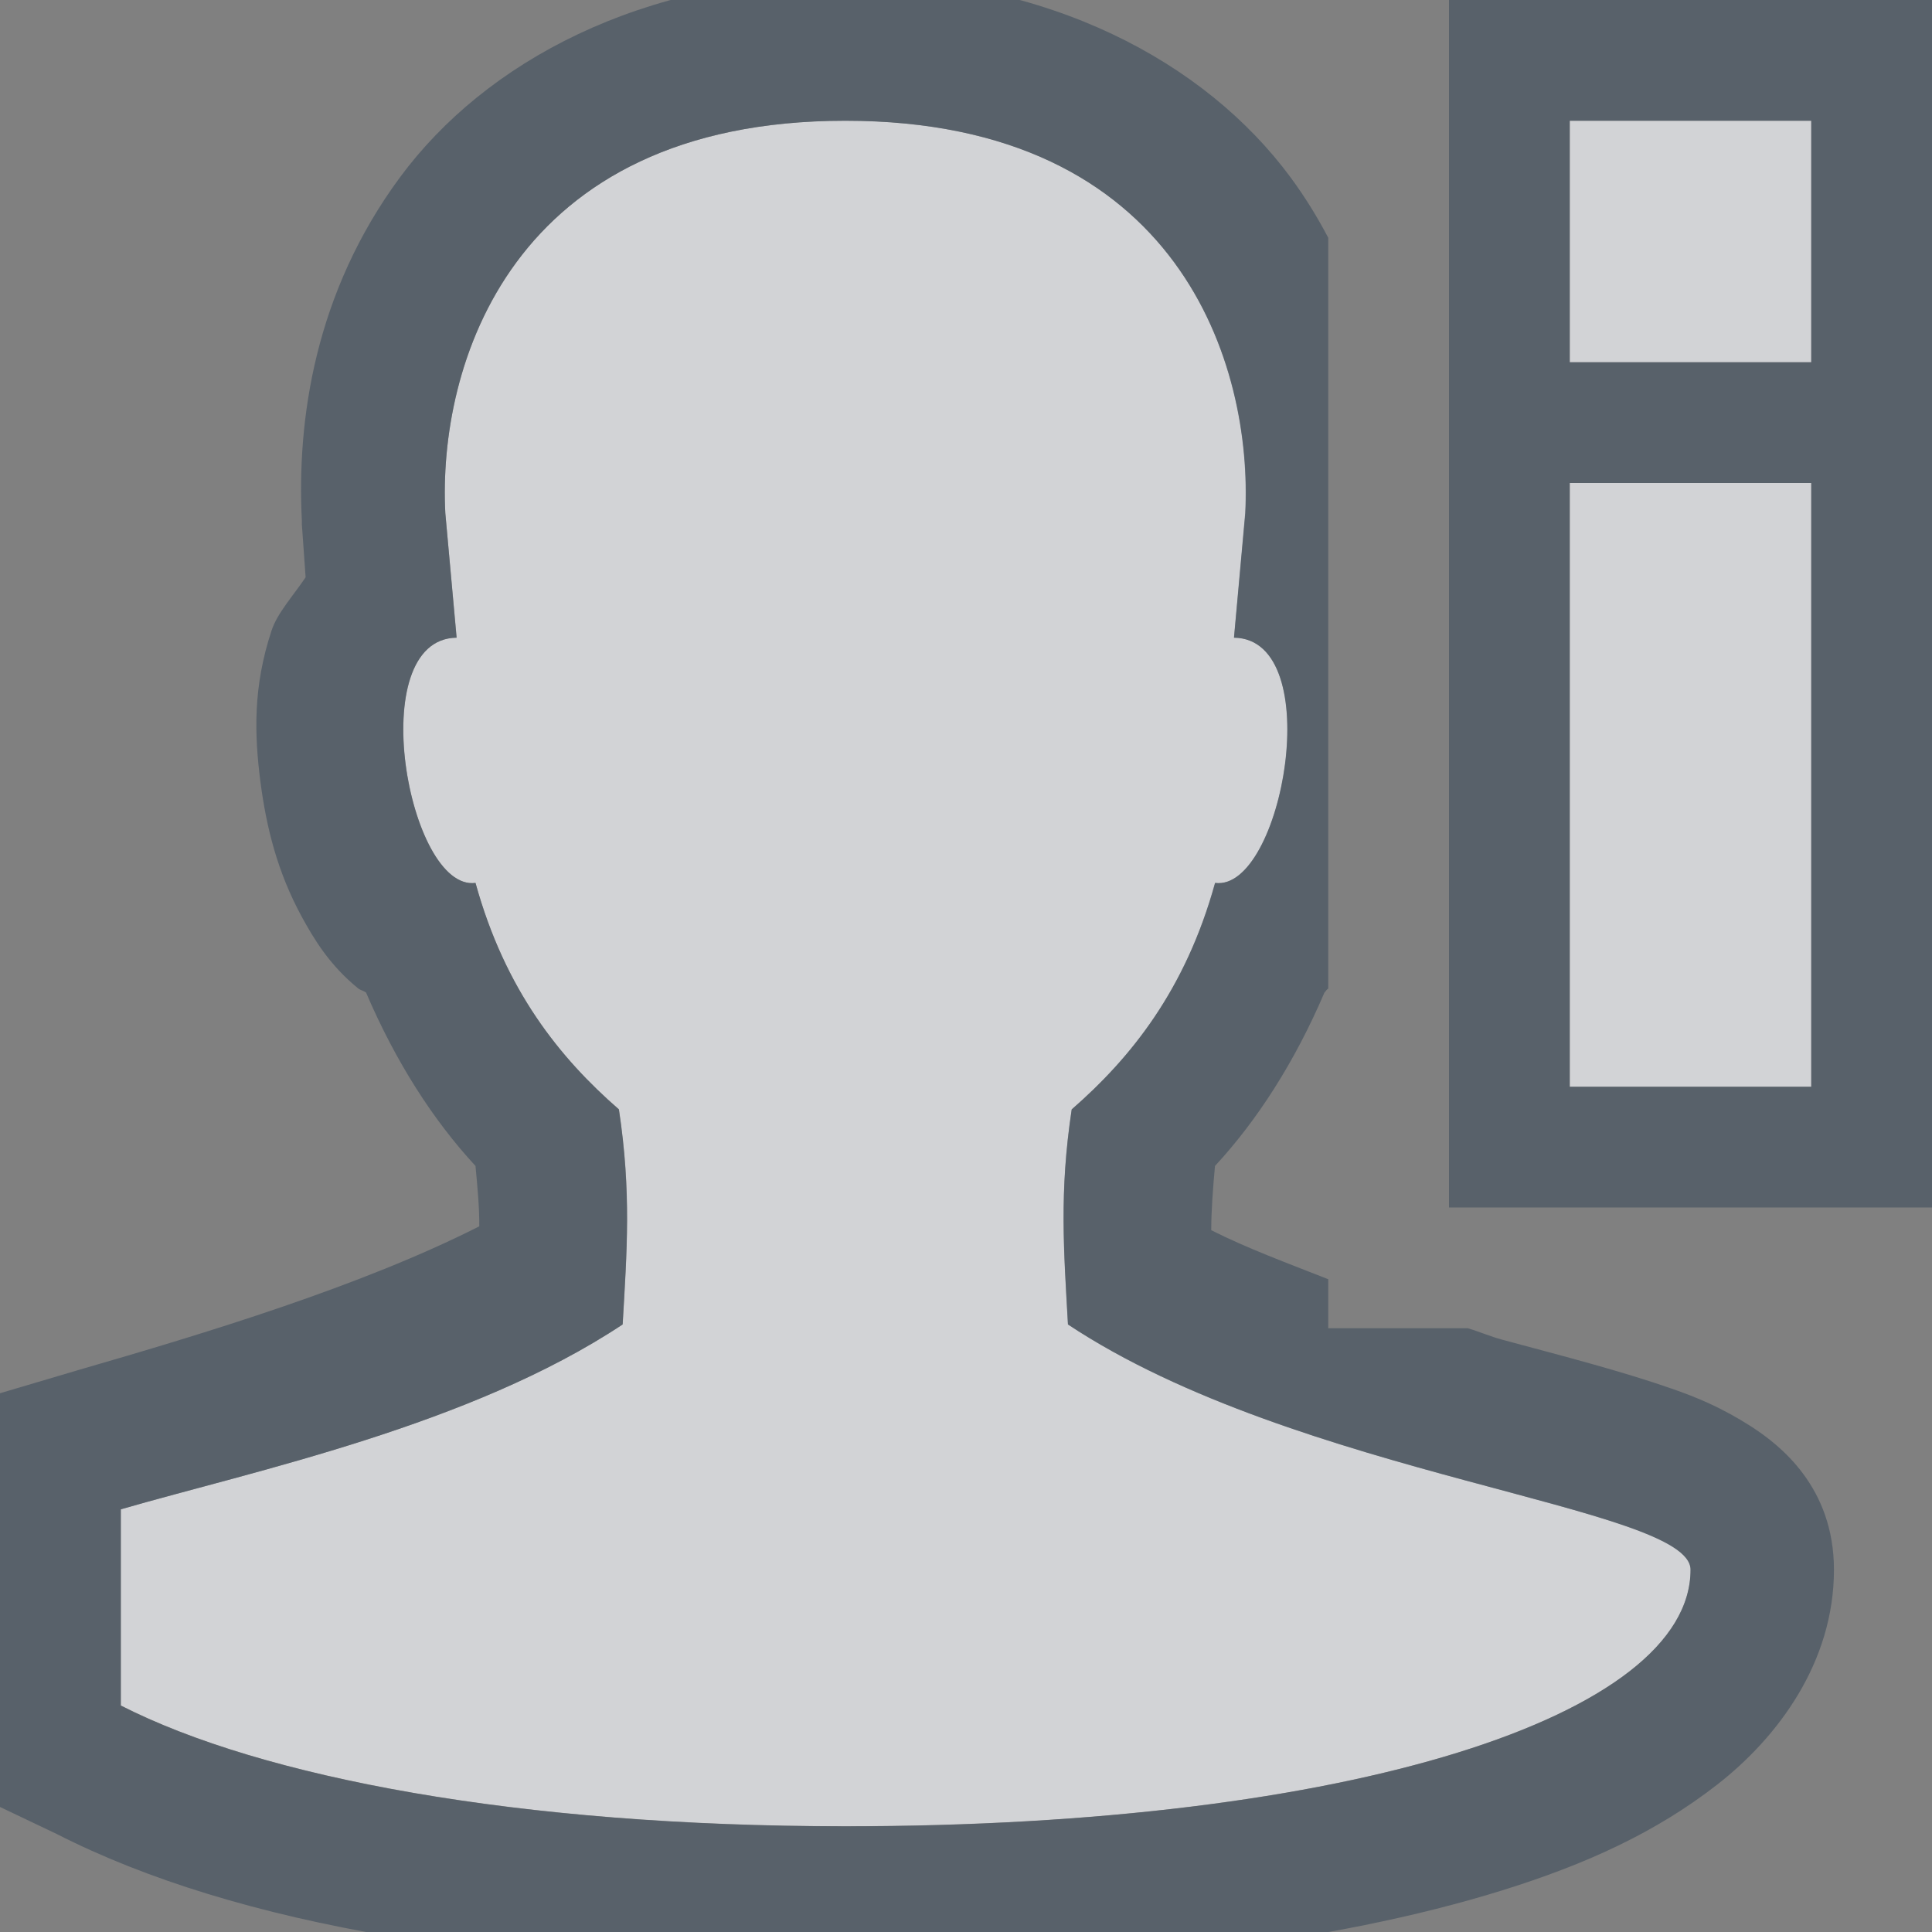 <?xml version="1.0" encoding="UTF-8" standalone="no"?>
<!-- Created with Inkscape (http://www.inkscape.org/) -->

<svg
   xmlns:dc="http://purl.org/dc/elements/1.1/"
   xmlns:cc="http://creativecommons.org/ns#"
   xmlns:rdf="http://www.w3.org/1999/02/22-rdf-syntax-ns#"
   xmlns:svg="http://www.w3.org/2000/svg"
   xmlns="http://www.w3.org/2000/svg"
   xmlns:sodipodi="http://sodipodi.sourceforge.net/DTD/sodipodi-0.dtd"
   xmlns:inkscape="http://www.inkscape.org/namespaces/inkscape"
   width="16"
   height="16"
   id="svg27665"
   version="1.1"
   inkscape:version="0.48.3.1 r9886"
   sodipodi:docname="mugshot.svg">
  <rect width="100%" height="100%" fill="#808080" stroke="none"/>
  <defs
     id="defs27667" />
  <sodipodi:namedview
     id="base"
     pagecolor="#ffffff"
     bordercolor="#666666"
     borderopacity="1.0"
     inkscape:pageopacity="0.0"
     inkscape:pageshadow="2"
     inkscape:zoom="44.8"
     inkscape:cx="8.3172916"
     inkscape:cy="7.5467505"
     inkscape:document-units="px"
     inkscape:current-layer="layer1"
     showgrid="true"
     inkscape:window-width="1920"
     inkscape:window-height="1033"
     inkscape:window-x="-10"
     inkscape:window-y="25"
     inkscape:window-maximized="1"
     inkscape:snap-bbox="true"
     inkscape:bbox-paths="true"
     inkscape:bbox-nodes="true"
     inkscape:snap-bbox-edge-midpoints="true"
     inkscape:snap-bbox-midpoints="true"
     inkscape:object-paths="true"
     inkscape:snap-intersection-paths="true"
     inkscape:object-nodes="true"
     inkscape:snap-smooth-nodes="true"
     inkscape:snap-midpoints="true"
     inkscape:snap-object-midpoints="true"
     inkscape:snap-center="true"
     inkscape:snap-global="true"
     showguides="false"
     inkscape:guide-bbox="true"
     fit-margin-top="0"
     fit-margin-left="0"
     fit-margin-right="0"
     fit-margin-bottom="0"
     inkscape:showpageshadow="false">
    <sodipodi:guide
       orientation="0,1"
       position="-1494.228,523.036"
       id="guide4179" />
    <sodipodi:guide
       orientation="1,0"
       position="-1492.085,520.179"
       id="guide4181" />
    <inkscape:grid
       type="xygrid"
       id="grid4279"
       empspacing="5"
       visible="true"
       enabled="true"
       snapvisiblegridlinesonly="true"
       originx="6.6056504e-05px"
       originy="592px" />
  </sodipodi:namedview>
  <g
     inkscape:label="Camada 1"
     inkscape:groupmode="layer"
     id="layer1"
     transform="translate(3393.247,-1650.241)">
    <path
       id="path2992"
       d="m -3386.247,1651.241 c -2.782,0 -3.375,2.041 -3.312,3.25 l 0.094,1.031 c -0.778,0.01 -0.401,2.103 0.156,2.031 0.245,0.889 0.7,1.451 1.188,1.875 0.104,0.689 0.066,1.173 0.031,1.781 -1.261,0.837 -3.049,1.211 -4.156,1.531 l 0,1.625 c 1.169,0.596 3.292,1 6,1 4.196,0 7,-0.92 7,-2.125 0,-0.526 -3.255,-0.769 -5.156,-2.031 -0.034,-0.609 -0.073,-1.093 0.031,-1.781 0.487,-0.424 0.942,-0.986 1.188,-1.875 0.558,0.072 0.934,-2.021 0.156,-2.031 l 0.094,-1.031 c 0.062,-1.209 -0.531,-3.25 -3.312,-3.25 z"
       style="color:#000000;fill:#EDEFF3;fill-opacity:0.75;fill-rule:nonzero;stroke:none;stroke-width:1;marker:none;visibility:visible;display:inline;overflow:visible;enable-background:accumulate"
       inkscape:connector-curvature="0" />
    <path
       style="font-size:medium;font-style:normal;font-variant:normal;font-weight:normal;font-stretch:normal;text-indent:0;text-align:start;text-decoration:none;line-height:normal;letter-spacing:normal;word-spacing:normal;text-transform:none;direction:ltr;block-progression:tb;writing-mode:lr-tb;text-anchor:start;baseline-shift:baseline;color:#000000;fill:#485462;fill-opacity:0.7;fill-rule:nonzero;stroke:none;stroke-width:2;marker:none;visibility:visible;display:inline;overflow:visible;enable-background:accumulate;font-family:Sans;-inkscape-font-specification:Sans"
       d="M 7 -0.188 C 5.316 -0.188 4.018 0.513 3.312 1.469 C 2.607 2.424 2.457 3.478 2.5 4.312 L 2.5 4.344 L 2.531 4.781 C 2.428 4.934 2.297 5.077 2.25 5.219 C 2.094 5.687 2.107 6.084 2.156 6.469 C 2.206 6.854 2.297 7.221 2.5 7.594 C 2.602 7.78 2.73 7.994 2.969 8.188 C 2.983 8.198 3.016 8.208 3.031 8.219 C 3.279 8.798 3.589 9.279 3.938 9.656 C 3.953 9.82 3.971 10.002 3.969 10.156 C 2.991 10.652 1.69 11.045 0.656 11.344 L -0.188 11.594 L -0.188 12.5 L -0.188 14.125 L -0.188 14.875 L 0.469 15.188 C 1.966 15.951 4.172 16.312 7 16.312 C 9.186 16.312 11.034 16.092 12.438 15.656 C 13.139 15.438 13.714 15.174 14.219 14.781 C 14.723 14.389 15.188 13.767 15.188 13 C 15.188 12.315 14.741 11.967 14.5 11.812 C 14.259 11.658 14.055 11.573 13.844 11.5 C 13.422 11.353 12.954 11.233 12.438 11.094 C 12.342 11.068 12.251 11.028 12.156 11 L 11 11 L 11 10.594 C 10.665 10.462 10.328 10.338 10.031 10.188 C 10.031 10.023 10.046 9.83 10.062 9.656 C 10.411 9.279 10.721 8.798 10.969 8.219 C 10.978 8.212 10.986 8.194 11 8.188 L 11 1.969 C 10.909 1.797 10.811 1.636 10.688 1.469 C 9.982 0.513 8.684 -0.188 7 -0.188 z M 7 1 C 9.782 1 10.374 3.041 10.312 4.25 L 10.219 5.281 C 10.997 5.291 10.62 7.385 10.062 7.312 C 9.817 8.201 9.362 8.763 8.875 9.188 C 8.771 9.876 8.81 10.36 8.844 10.969 C 10.745 12.231 14 12.474 14 13 C 14 14.205 11.196 15.125 7 15.125 C 4.292 15.125 2.169 14.721 1 14.125 L 1 12.5 C 2.107 12.18 3.896 11.805 5.156 10.969 C 5.191 10.36 5.229 9.876 5.125 9.188 C 4.638 8.763 4.183 8.201 3.938 7.312 C 3.38 7.384 3.003 5.291 3.781 5.281 L 3.688 4.25 C 3.625 3.041 4.218 1 7 1 z "
       transform="translate(-3393.247,1650.241)"
       id="rect2991" />
    <path
       id="path3775"
       d="m -3380.247,1651.241 0,2 2,0 0,-2 -2,0 z m 0,3 0,5 2,0 0,-5 -2,0 z"
       style="color:#000000;fill:#EDEFF3;fill-opacity:0.75;fill-rule:nonzero;stroke:none;stroke-width:1;marker:none;visibility:visible;display:inline;overflow:visible;enable-background:accumulate"
       inkscape:connector-curvature="0" />
    <path
       style="color:#000000;fill:#485462;fill-opacity:0.7;fill-rule:nonzero;stroke:none;stroke-width:2;marker:none;visibility:visible;display:inline;overflow:visible;enable-background:accumulate"
       d="M 12 0 L 12 10 L 16 10 L 16 0 L 12 0 z M 13 1 L 15 1 L 15 3 L 13 3 L 13 1 z M 13 4 L 15 4 L 15 9 L 13 9 L 13 4 z "
       transform="translate(-3393.247,1650.241)"
       id="rect3777" />
  </g>
</svg>
